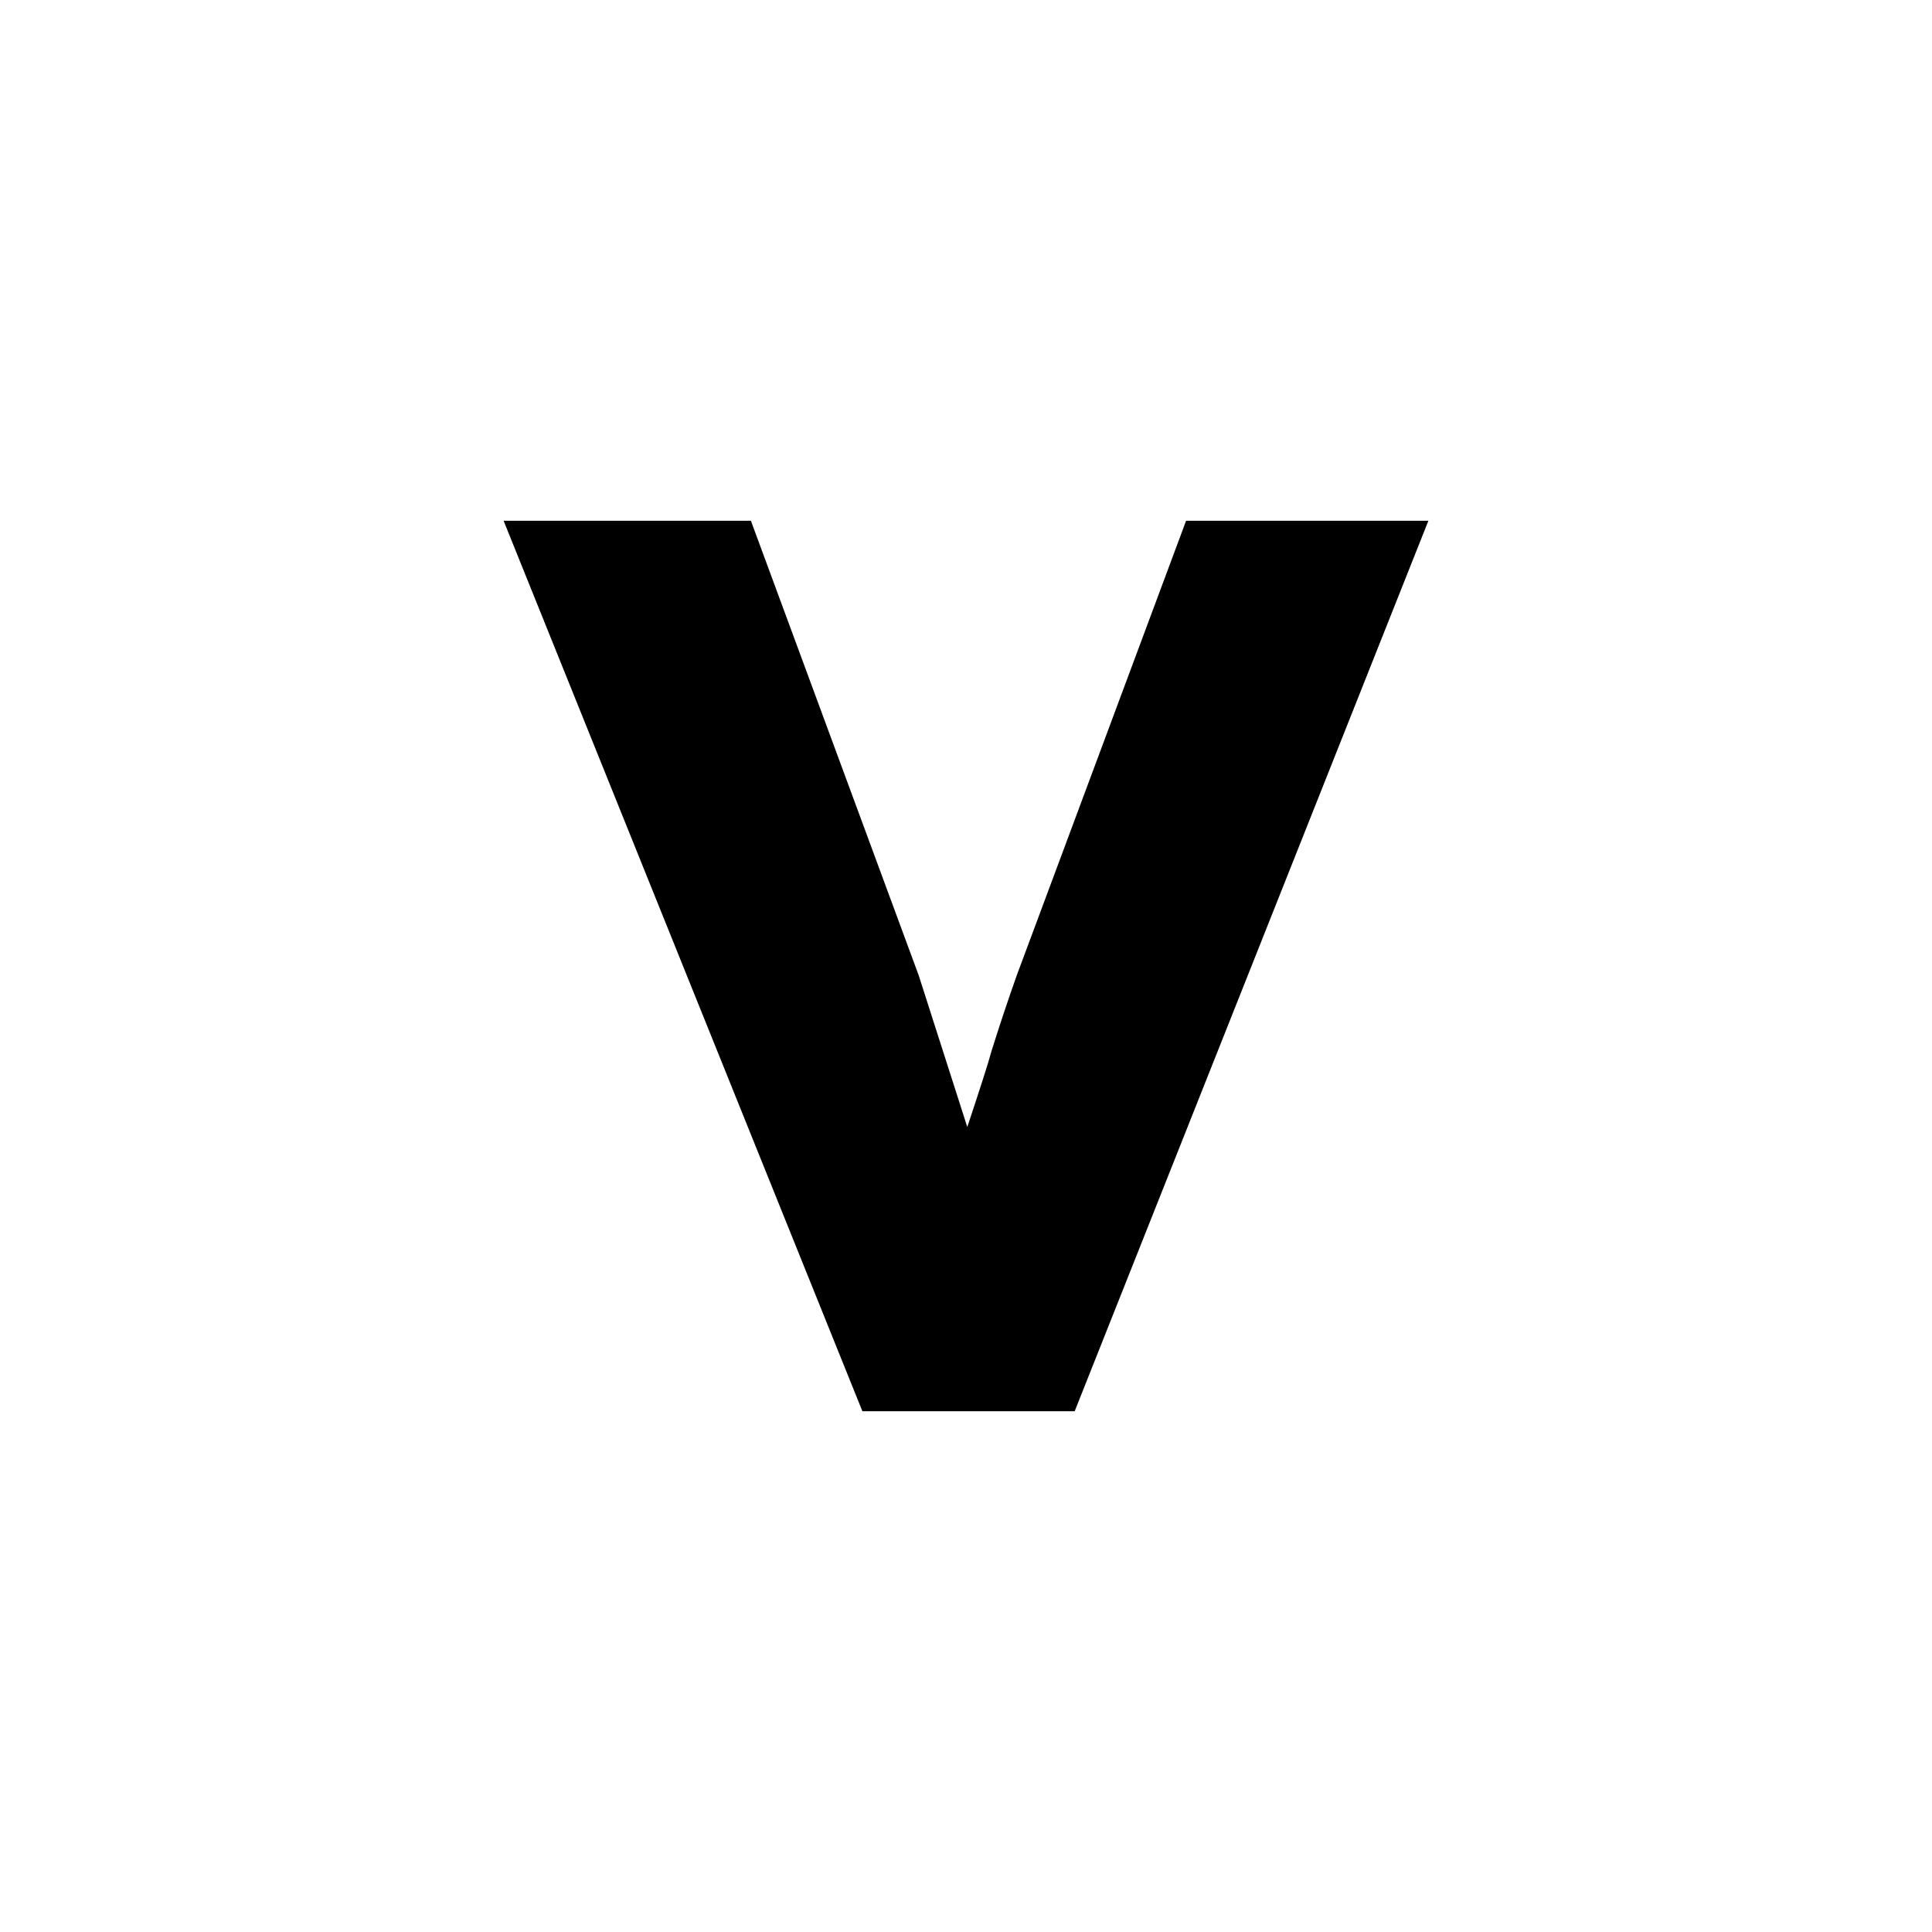 <svg xmlns="http://www.w3.org/2000/svg" viewBox="0 0 24 24">
    <path d="M 6.256 6.469 L 10.713 17.531 L 13.35 17.531 L 17.744 6.469 L 14.734 6.469 L 12.631 12.115 C 12.52 12.428 12.416 12.74 12.318 13.053 C 12.277 13.206 12.175 13.521 12.016 14 L 11.412 12.115 L 9.328 6.469 L 6.256 6.469 z " />
</svg>